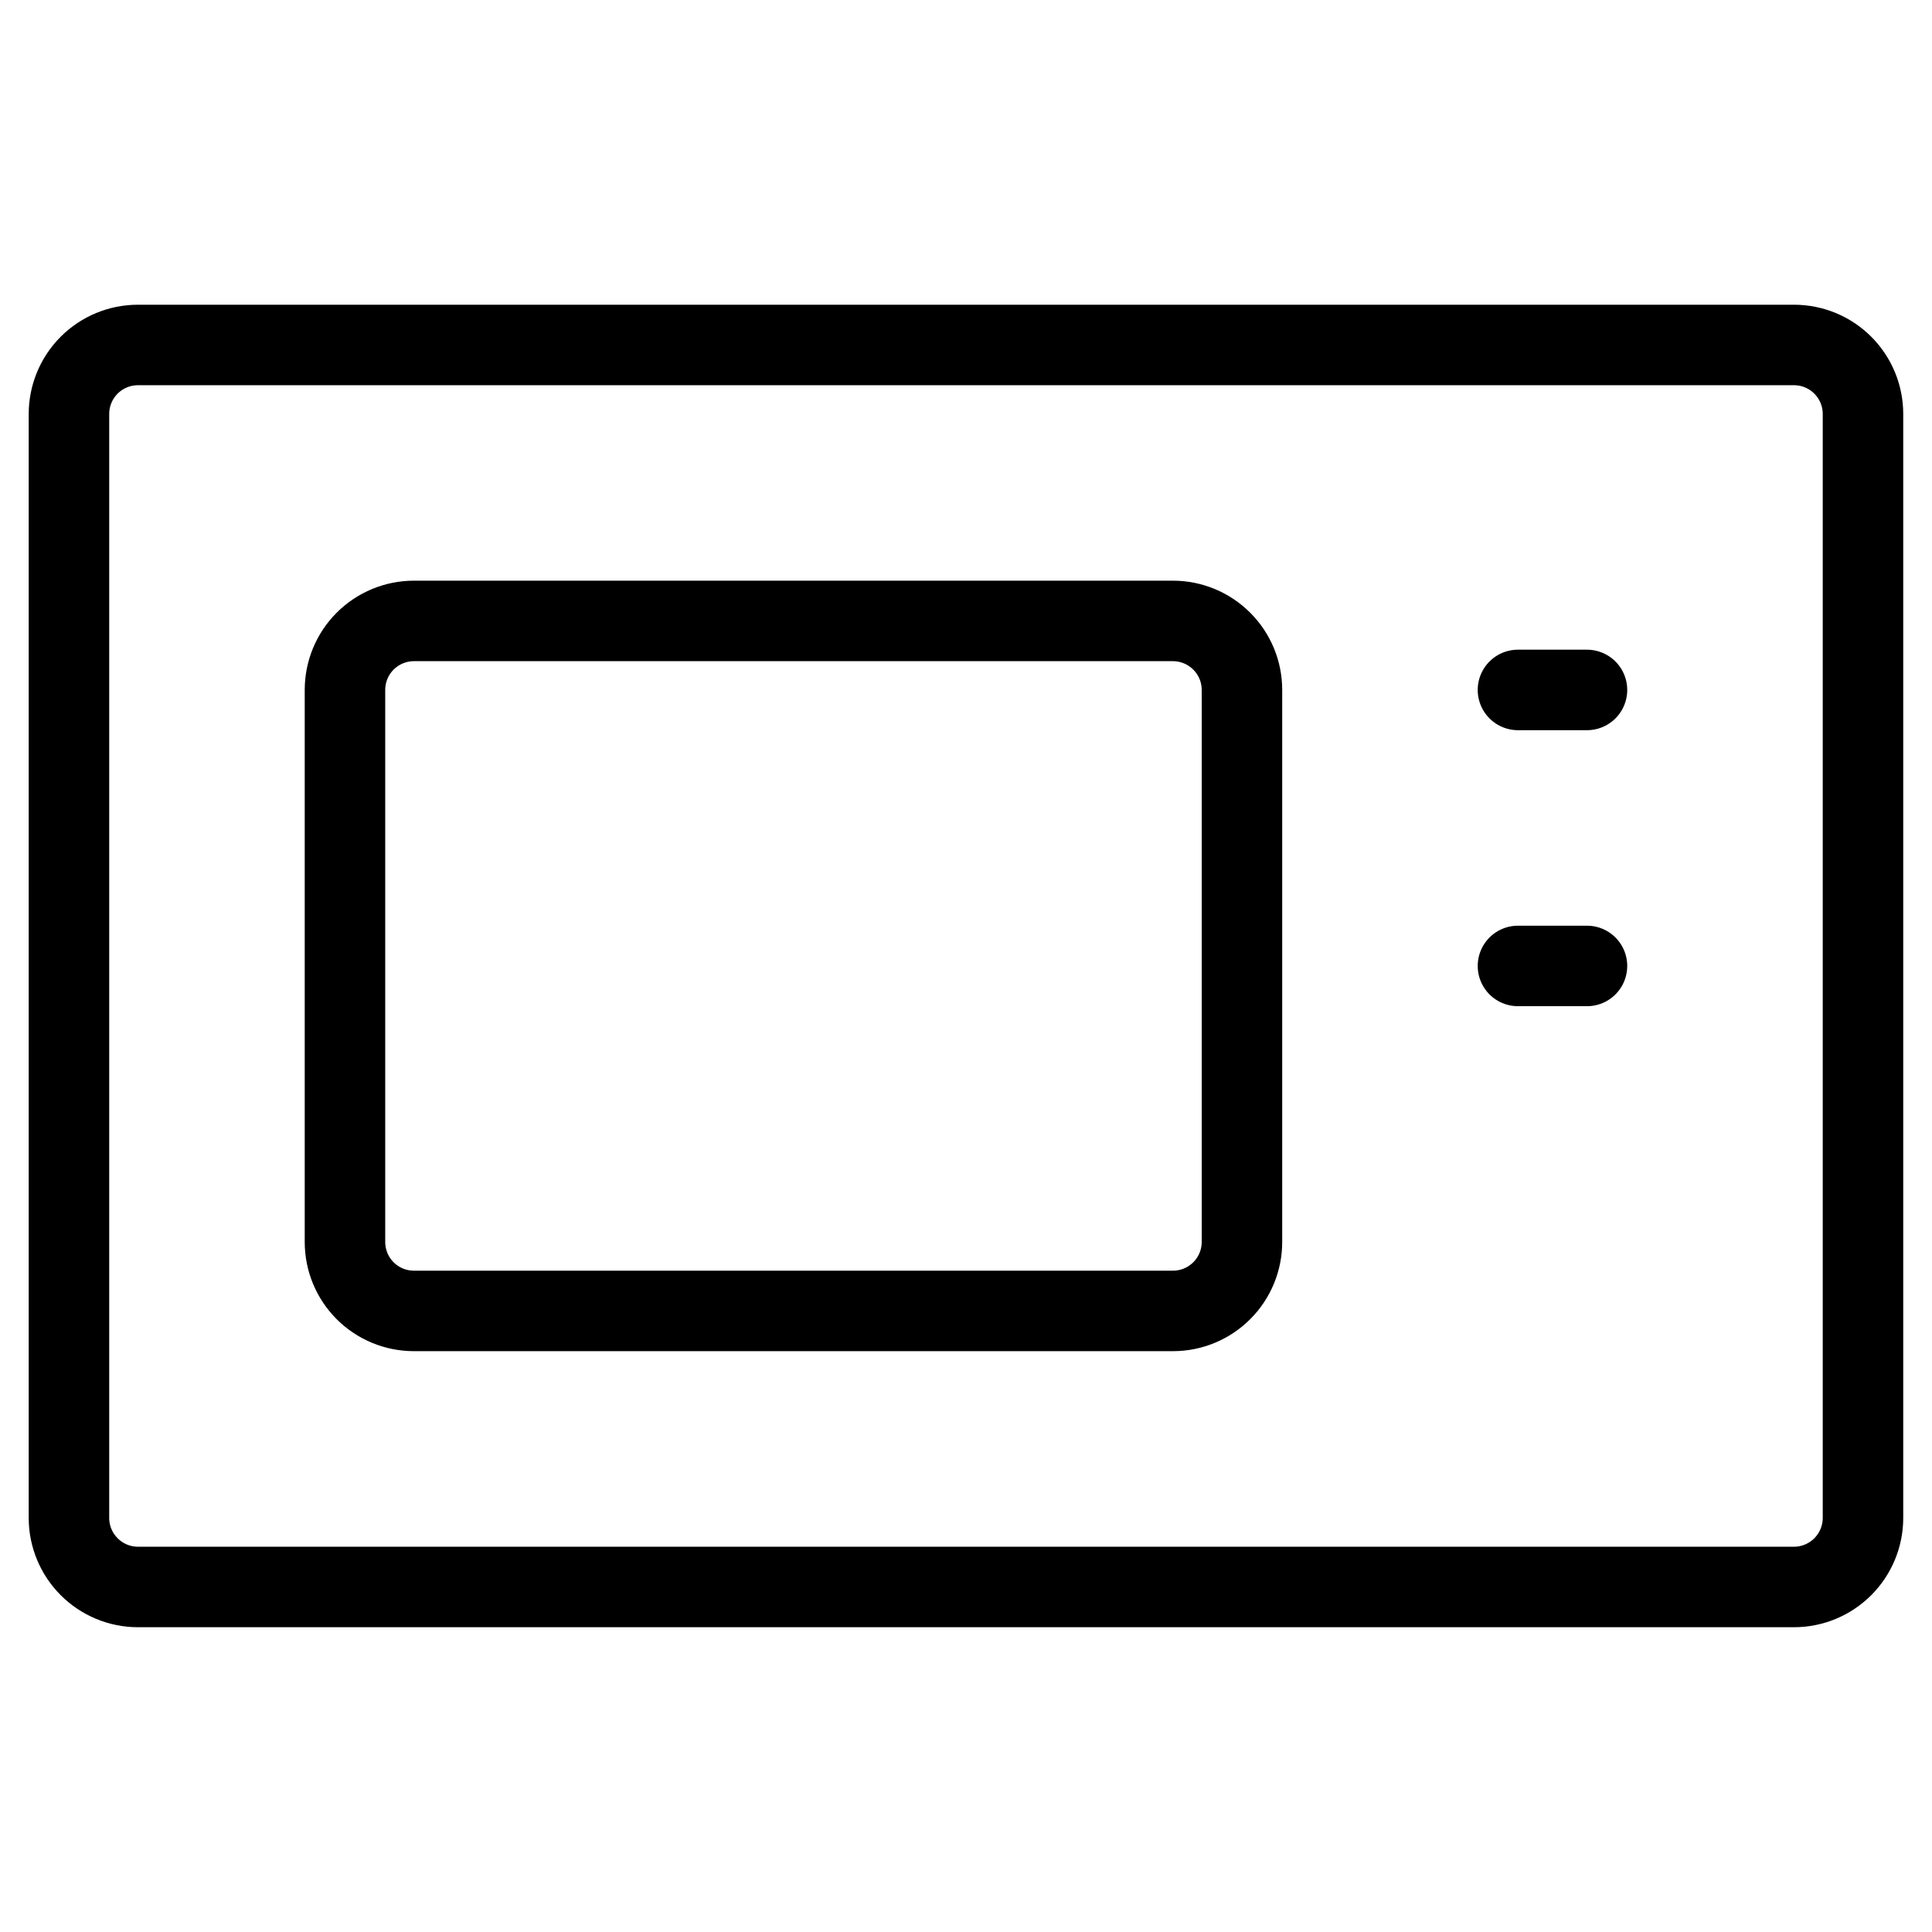 <svg width="36" height="36" viewBox="0 0 36 36" fill="none" xmlns="http://www.w3.org/2000/svg">
<path d="M33.428 6.428H2.571C2.23 6.428 1.903 6.563 1.662 6.804C1.421 7.045 1.285 7.372 1.285 7.713V28.285C1.285 28.626 1.421 28.953 1.662 29.194C1.903 29.435 2.23 29.571 2.571 29.571H33.428C33.769 29.571 34.096 29.435 34.337 29.194C34.578 28.953 34.714 28.626 34.714 28.285V7.713C34.714 7.372 34.578 7.045 34.337 6.804C34.096 6.563 33.769 6.428 33.428 6.428Z" stroke="black" stroke-width="1.5" stroke-linecap="round" stroke-linejoin="round"/>
<path d="M28.285 12.856H29.571M28.285 17.999H29.571M21.856 11.57H7.713C7.372 11.57 7.045 11.706 6.804 11.947C6.563 12.188 6.428 12.515 6.428 12.856V23.142C6.428 23.483 6.563 23.81 6.804 24.051C7.045 24.292 7.372 24.427 7.713 24.427H21.856C22.197 24.427 22.524 24.292 22.765 24.051C23.007 23.81 23.142 23.483 23.142 23.142V12.856C23.142 12.515 23.007 12.188 22.765 11.947C22.524 11.706 22.197 11.57 21.856 11.57Z" stroke="black" stroke-width="1.5" stroke-linecap="round" stroke-linejoin="round"/>
</svg>
